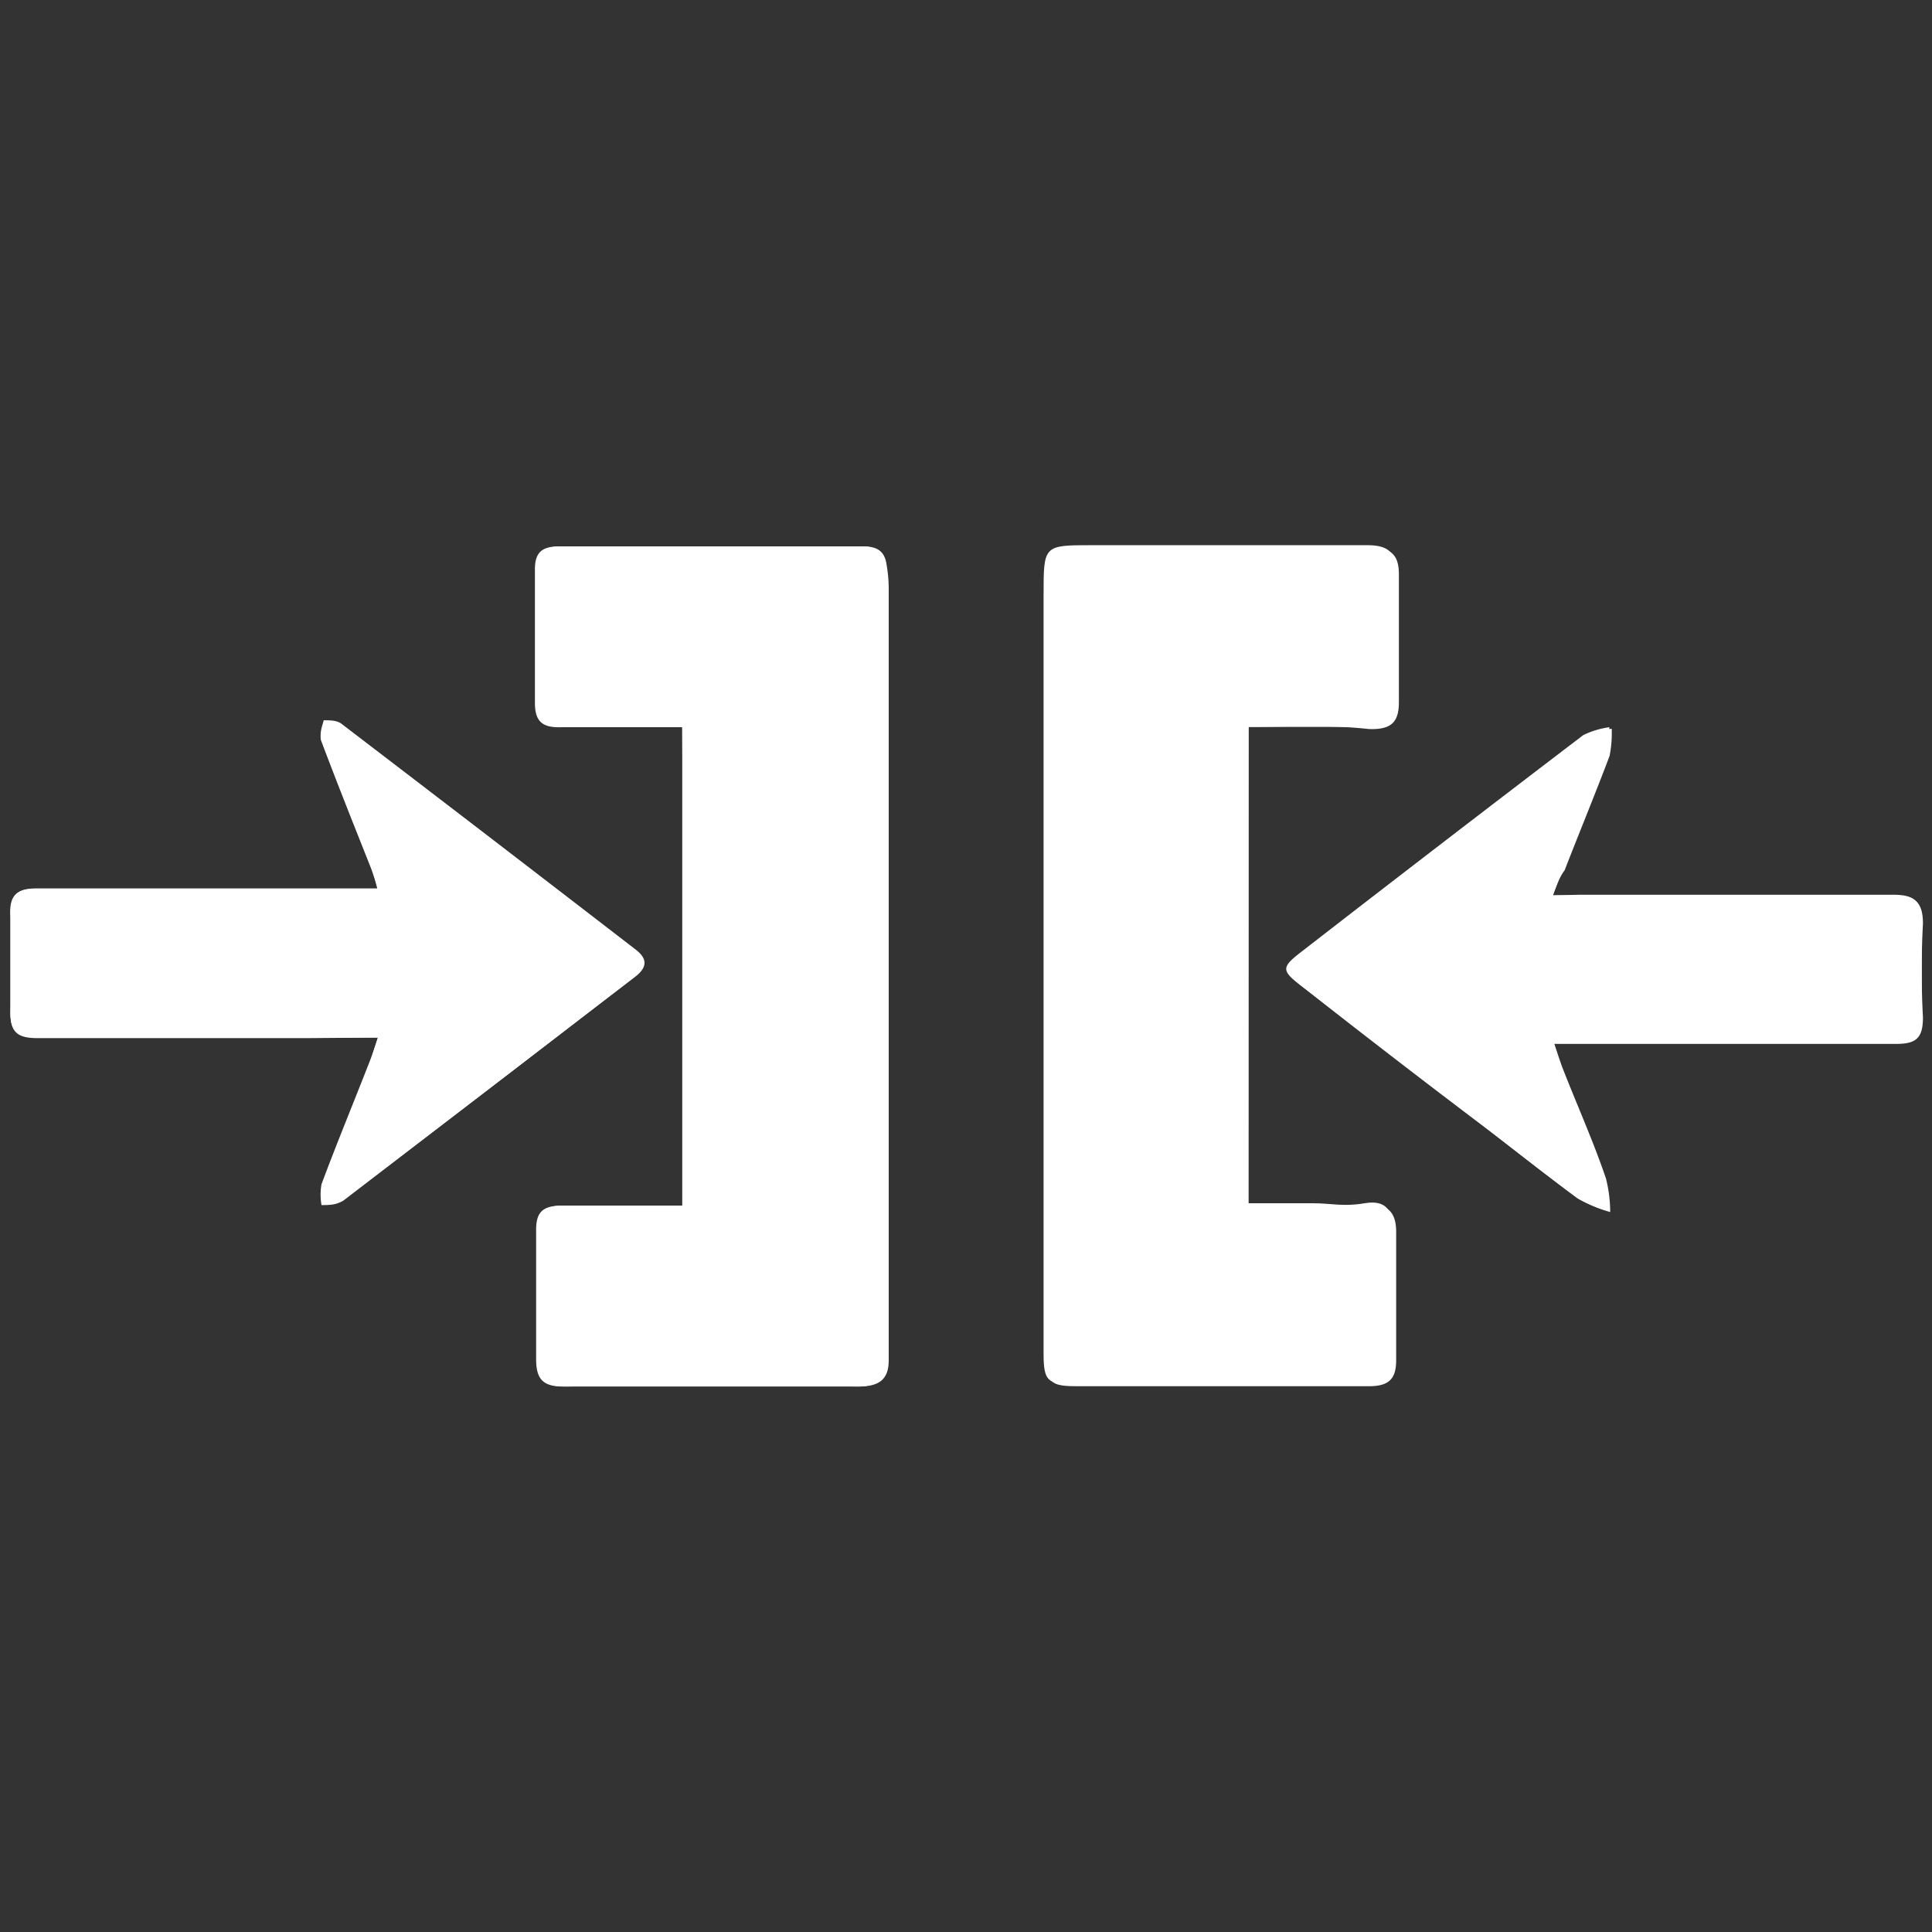 <svg id="Layer_1" data-name="Layer 1" xmlns="http://www.w3.org/2000/svg" width="64" height="64" viewBox="0 0 64 64"><rect x="0" y="0" width="64" height="64" fill="#333333" stroke="none"/><defs><style>.cls-1{fill:#FFFFFF;}</style></defs><g id="Joint_Closure" data-name="Joint Closure"><path id="Path_60780" data-name="Path 60780" class="cls-1" d="M22.6,24.09V39.94c-1.35,0-2.66,0-4,0-.65,0-.85.24-.84.84,0,1.41,0,2.83,0,4.24,0,.65.21.92.92.91q4.84,0,9.69,0c.68,0,1-.23,1-.87,0-.2,0-.4,0-.6v-25a4.78,4.78,0,0,0-.08-.75c-.06-.43-.29-.62-.77-.61q-5,0-10,0c-.6,0-.81.23-.8.8,0,1.46,0,2.92,0,4.39,0,.62.26.82.87.8C20,24.06,21.23,24.09,22.6,24.09Z"/><path id="Path_60781" data-name="Path 60781" class="cls-1" d="M41.36,24.08c1.32,0,2.61,0,3.88,0,.71,0,1-.22,1-.89,0-1.41,0-2.83,0-4.24,0-.67-.26-.9-1-.89-3,0-6.05,0-9.07,0-1.6,0-1.6,0-1.6,1.64V44.85c0,.92.15,1,1,1,3.23,0,6.46,0,9.68,0,.68,0,.9-.26.89-.87,0-1.41,0-2.83,0-4.24,0-.66-.24-1-.94-.88s-1.11,0-1.67,0H41.35Z"/><path id="Path_60782" data-name="Path 60782" class="cls-1" d="M12.52,34.37c-.11.32-.18.55-.27.78-.53,1.36-1.09,2.71-1.6,4.08a2,2,0,0,0,0,.69c.22,0,.51,0,.68-.14Q16.2,36.09,21,32.37c.4-.3.44-.58,0-.9L11.32,24a1.6,1.6,0,0,0-.6-.13c0,.22-.15.48-.08.67.53,1.41,1.09,2.81,1.65,4.22a6.31,6.31,0,0,1,.21.68h-.77c-3.51,0-7,0-10.52,0-.65,0-.9.21-.87.87,0,1.06,0,2.13,0,3.18,0,.72.24.9.92.9,3,0,5.9,0,8.86,0Z"/><path id="Path_60783" data-name="Path 60783" class="cls-1" d="M51.44,29.66c.13-.36.21-.61.31-.87.5-1.27,1-2.52,1.49-3.8a3.86,3.86,0,0,0,.07-.9,2.86,2.86,0,0,0-.86.26q-4.66,3.55-9.29,7.14c-.73.56-.74.65,0,1.21q3,2.36,6.1,4.7c1,.77,2,1.56,3,2.3a4.89,4.89,0,0,0,1,.41A4.64,4.64,0,0,0,53.16,39c-.44-1.2-.94-2.4-1.41-3.58-.1-.25-.18-.51-.3-.87h.9c3.49,0,7,0,10.44,0,.66,0,.89-.22.87-.87,0-1,0-2.07,0-3.1,0-.74-.24-.95-1-.94-3.45,0-6.9,0-10.36,0Z"/><path id="Path_60784" data-name="Path 60784" class="cls-1" d="M22.6,24.09c-1.37,0-2.65,0-3.94,0-.61,0-.87-.18-.87-.8,0-1.47,0-2.93,0-4.39,0-.56.21-.81.81-.8q5,0,10,0c.47,0,.71.17.77.61a4.76,4.76,0,0,1,.07.75v25c0,.2,0,.4,0,.6,0,.64-.32.87-1,.87q-4.84-.06-9.68,0c-.72,0-.93-.25-.92-.91,0-1.42,0-2.84,0-4.24,0-.6.19-.86.84-.84,1.31,0,2.61,0,4,0Z"/><path id="Path_60785" data-name="Path 60785" class="cls-1" d="M41.36,24.08V39.92h2.23a15.32,15.32,0,0,0,1.66,0c.7-.07,1,.22,1,.89,0,1.42,0,2.84,0,4.24,0,.61-.22.87-.9.87-3.22,0-6.45,0-9.68,0-.89,0-1-.13-1-1,0-1.72,0-3.43,0-5.15v-20c0-1.64,0-1.64,1.6-1.64,3,0,6,0,9.07,0,.7,0,1,.21,1,.89,0,1.41,0,2.83,0,4.24,0,.66-.25.92-1,.89C44,24,42.68,24.08,41.36,24.08Z"/><path id="Path_60786" data-name="Path 60786" class="cls-1" d="M12.52,34.37H10.13c-3,0-5.91,0-8.86,0-.68,0-.95-.17-.92-.89q.08-1.59,0-3.18c0-.67.22-.87.87-.87,3.51,0,7,0,10.52,0h.77a6.31,6.31,0,0,0-.21-.68c-.55-1.41-1.12-2.81-1.65-4.23-.07-.18,0-.43.08-.66.2,0,.45,0,.6.13q4.87,3.72,9.72,7.46c.42.32.38.6,0,.9l-9.66,7.41c-.17.13-.45.09-.68.13a1.73,1.73,0,0,1,0-.68c.51-1.37,1.06-2.72,1.59-4.08C12.34,34.93,12.42,34.69,12.52,34.37Z"/><path id="Path_60787" data-name="Path 60787" class="cls-1" d="M51.44,29.66h.9c3.46,0,6.91,0,10.36,0,.72,0,1,.2,1,.94a29.14,29.14,0,0,0,0,3.1c0,.66-.2.88-.87.88-3.49,0-7,0-10.44,0h-.9c.12.36.2.62.3.87.47,1.2,1,2.38,1.41,3.59a4.63,4.63,0,0,1,.14,1.11,4.42,4.42,0,0,1-1-.41c-1-.73-2-1.52-3-2.29l-6.11-4.7c-.72-.56-.72-.65,0-1.21q4.65-3.59,9.3-7.14a2.86,2.86,0,0,1,.86-.26,3.91,3.91,0,0,1-.07.9c-.48,1.27-1,2.53-1.49,3.79C51.66,29.05,51.58,29.31,51.44,29.66Z"/></g></svg>